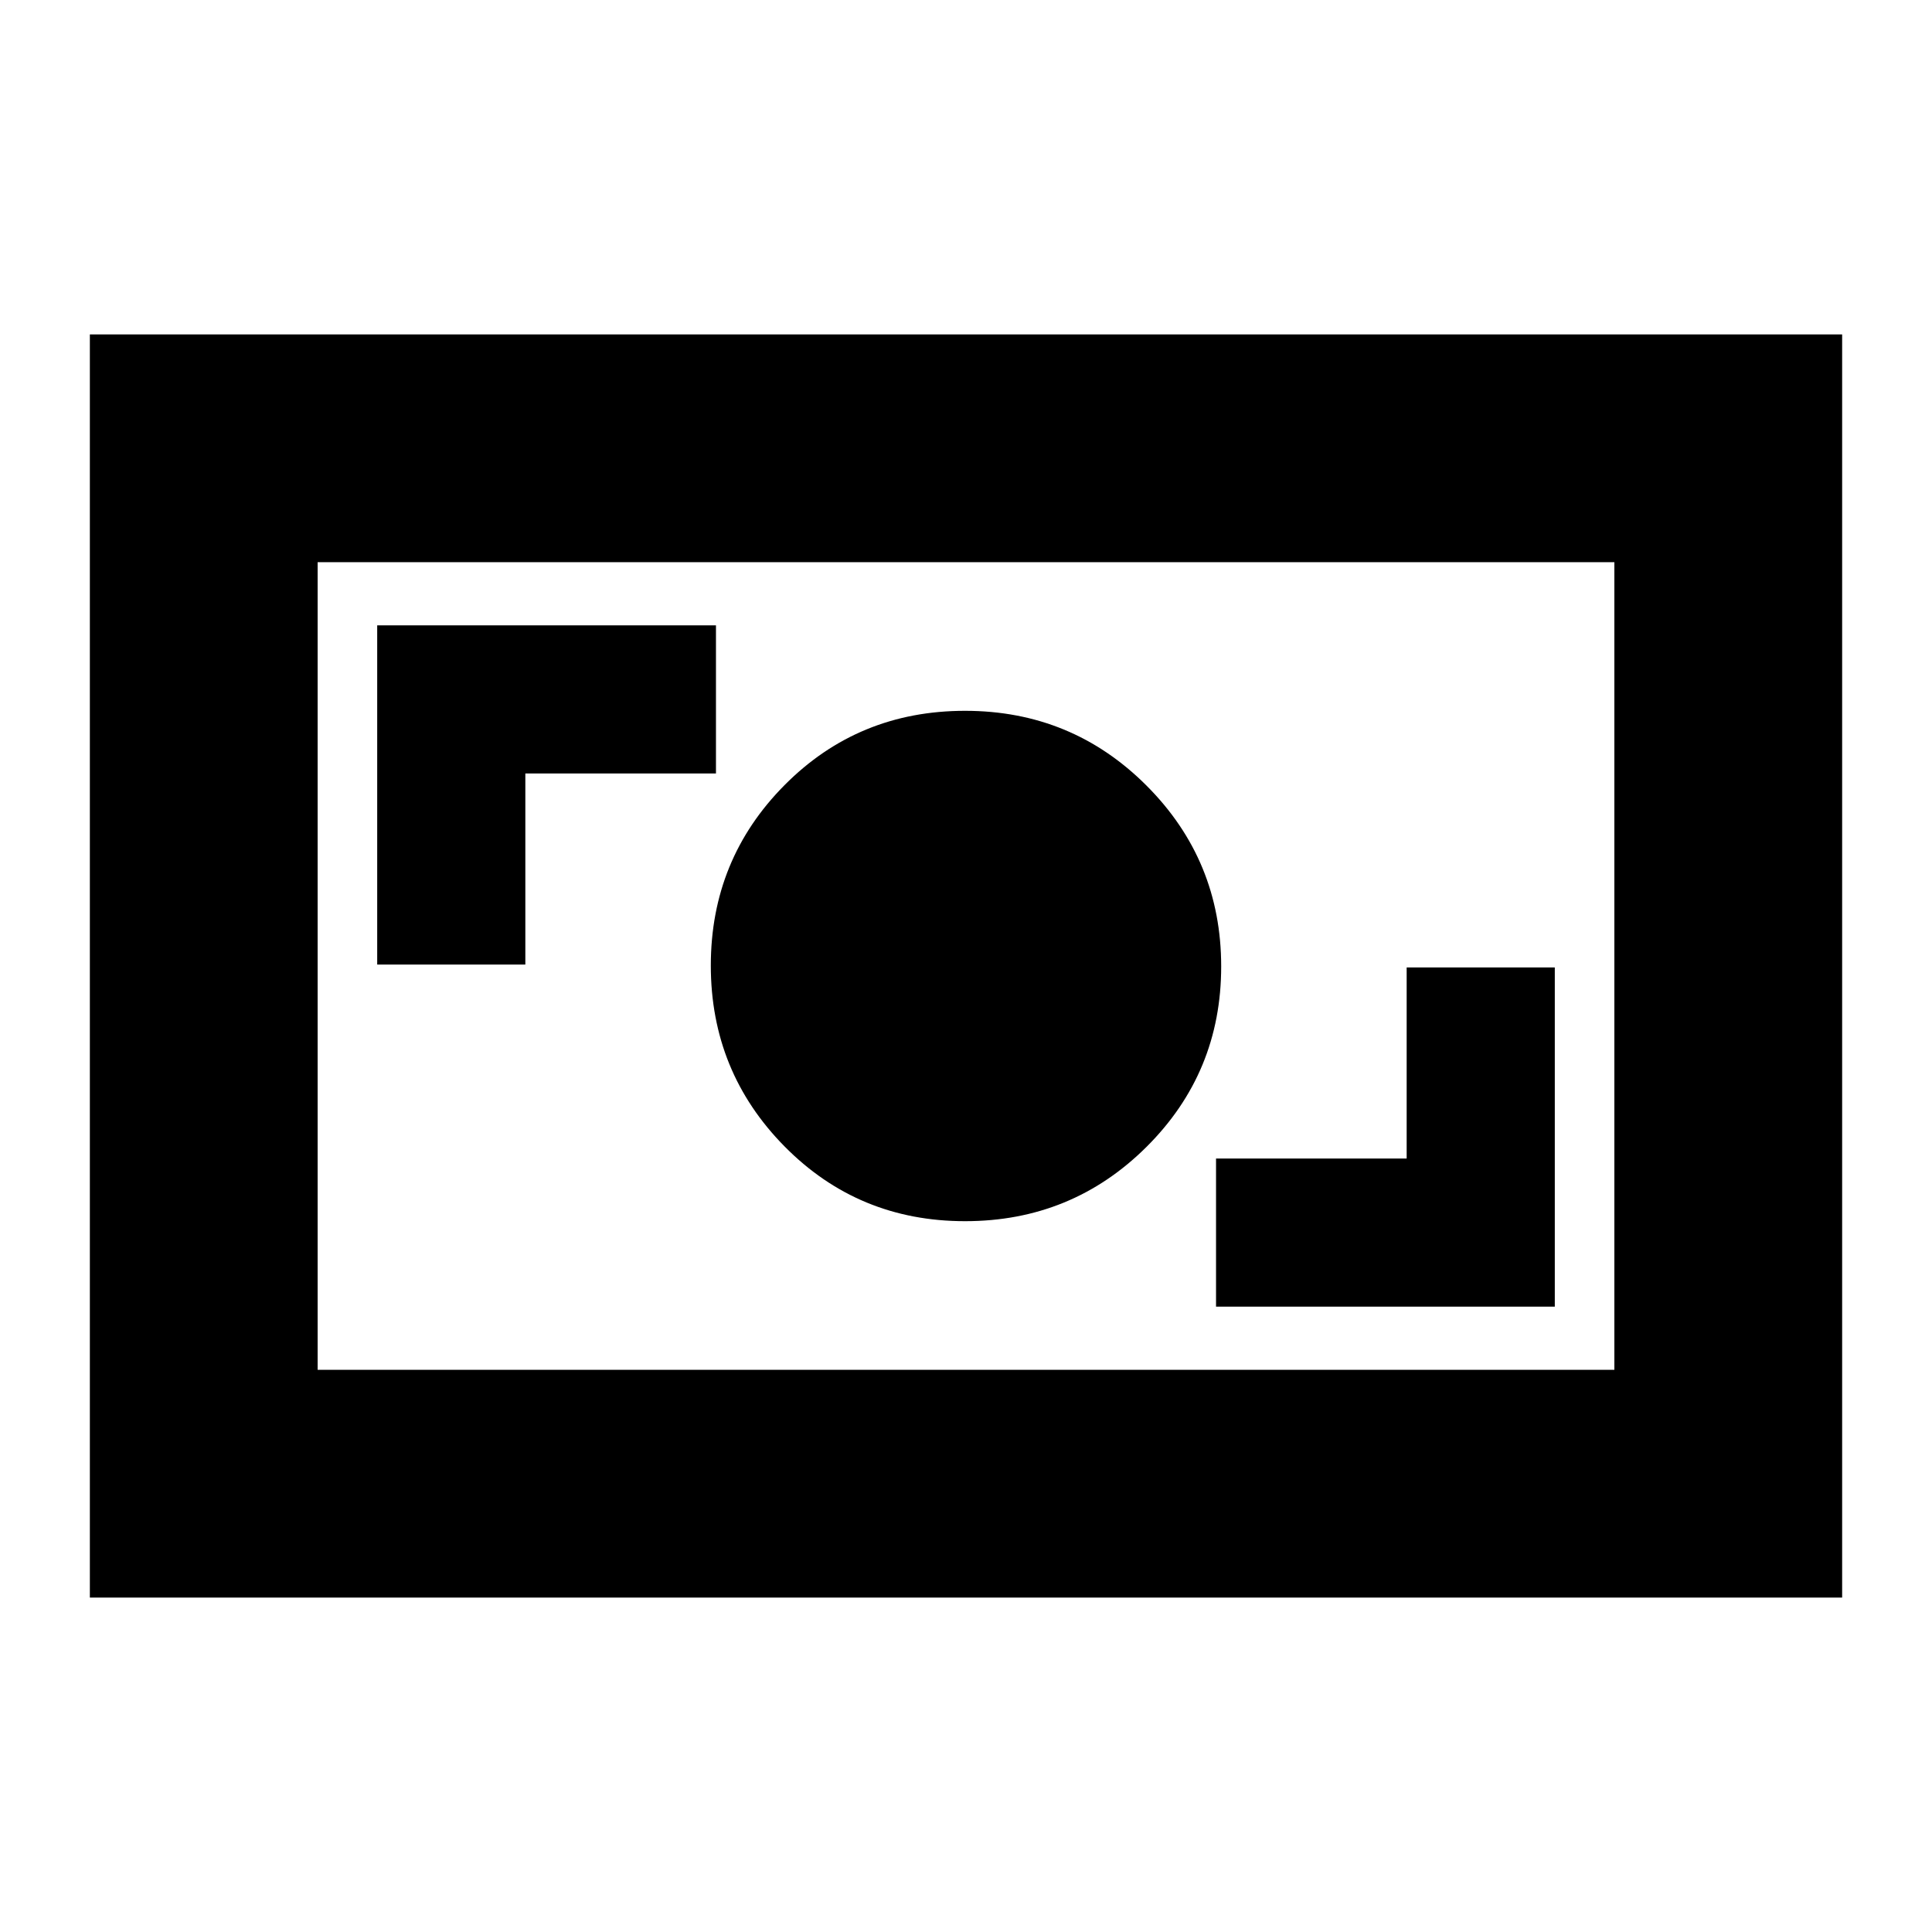 <svg xmlns="http://www.w3.org/2000/svg" height="24" viewBox="0 -960 960 960" width="24"><path d="M604.24-310.72h168.33v-168.56h-73.61v94.95h-94.72v73.61Zm-124.7-42.48q53.04 0 90.15-36.92 37.11-36.92 37.11-89.66 0-52.74-37.12-89.88-37.13-37.14-90.16-37.14-53.04 0-89.68 36.92-36.64 36.92-36.64 89.66 0 52.74 36.65 89.88 36.66 37.14 89.69 37.14ZM187.43-480.72h73.61v-94.95h94.72v-73.61H187.43v168.56ZM44.65-166.17v-627.66h870.7v627.66H44.65Zm113.18-113.18h644.34v-401.3H157.83v401.3Zm0 0v-401.3 401.3Z"/></svg>